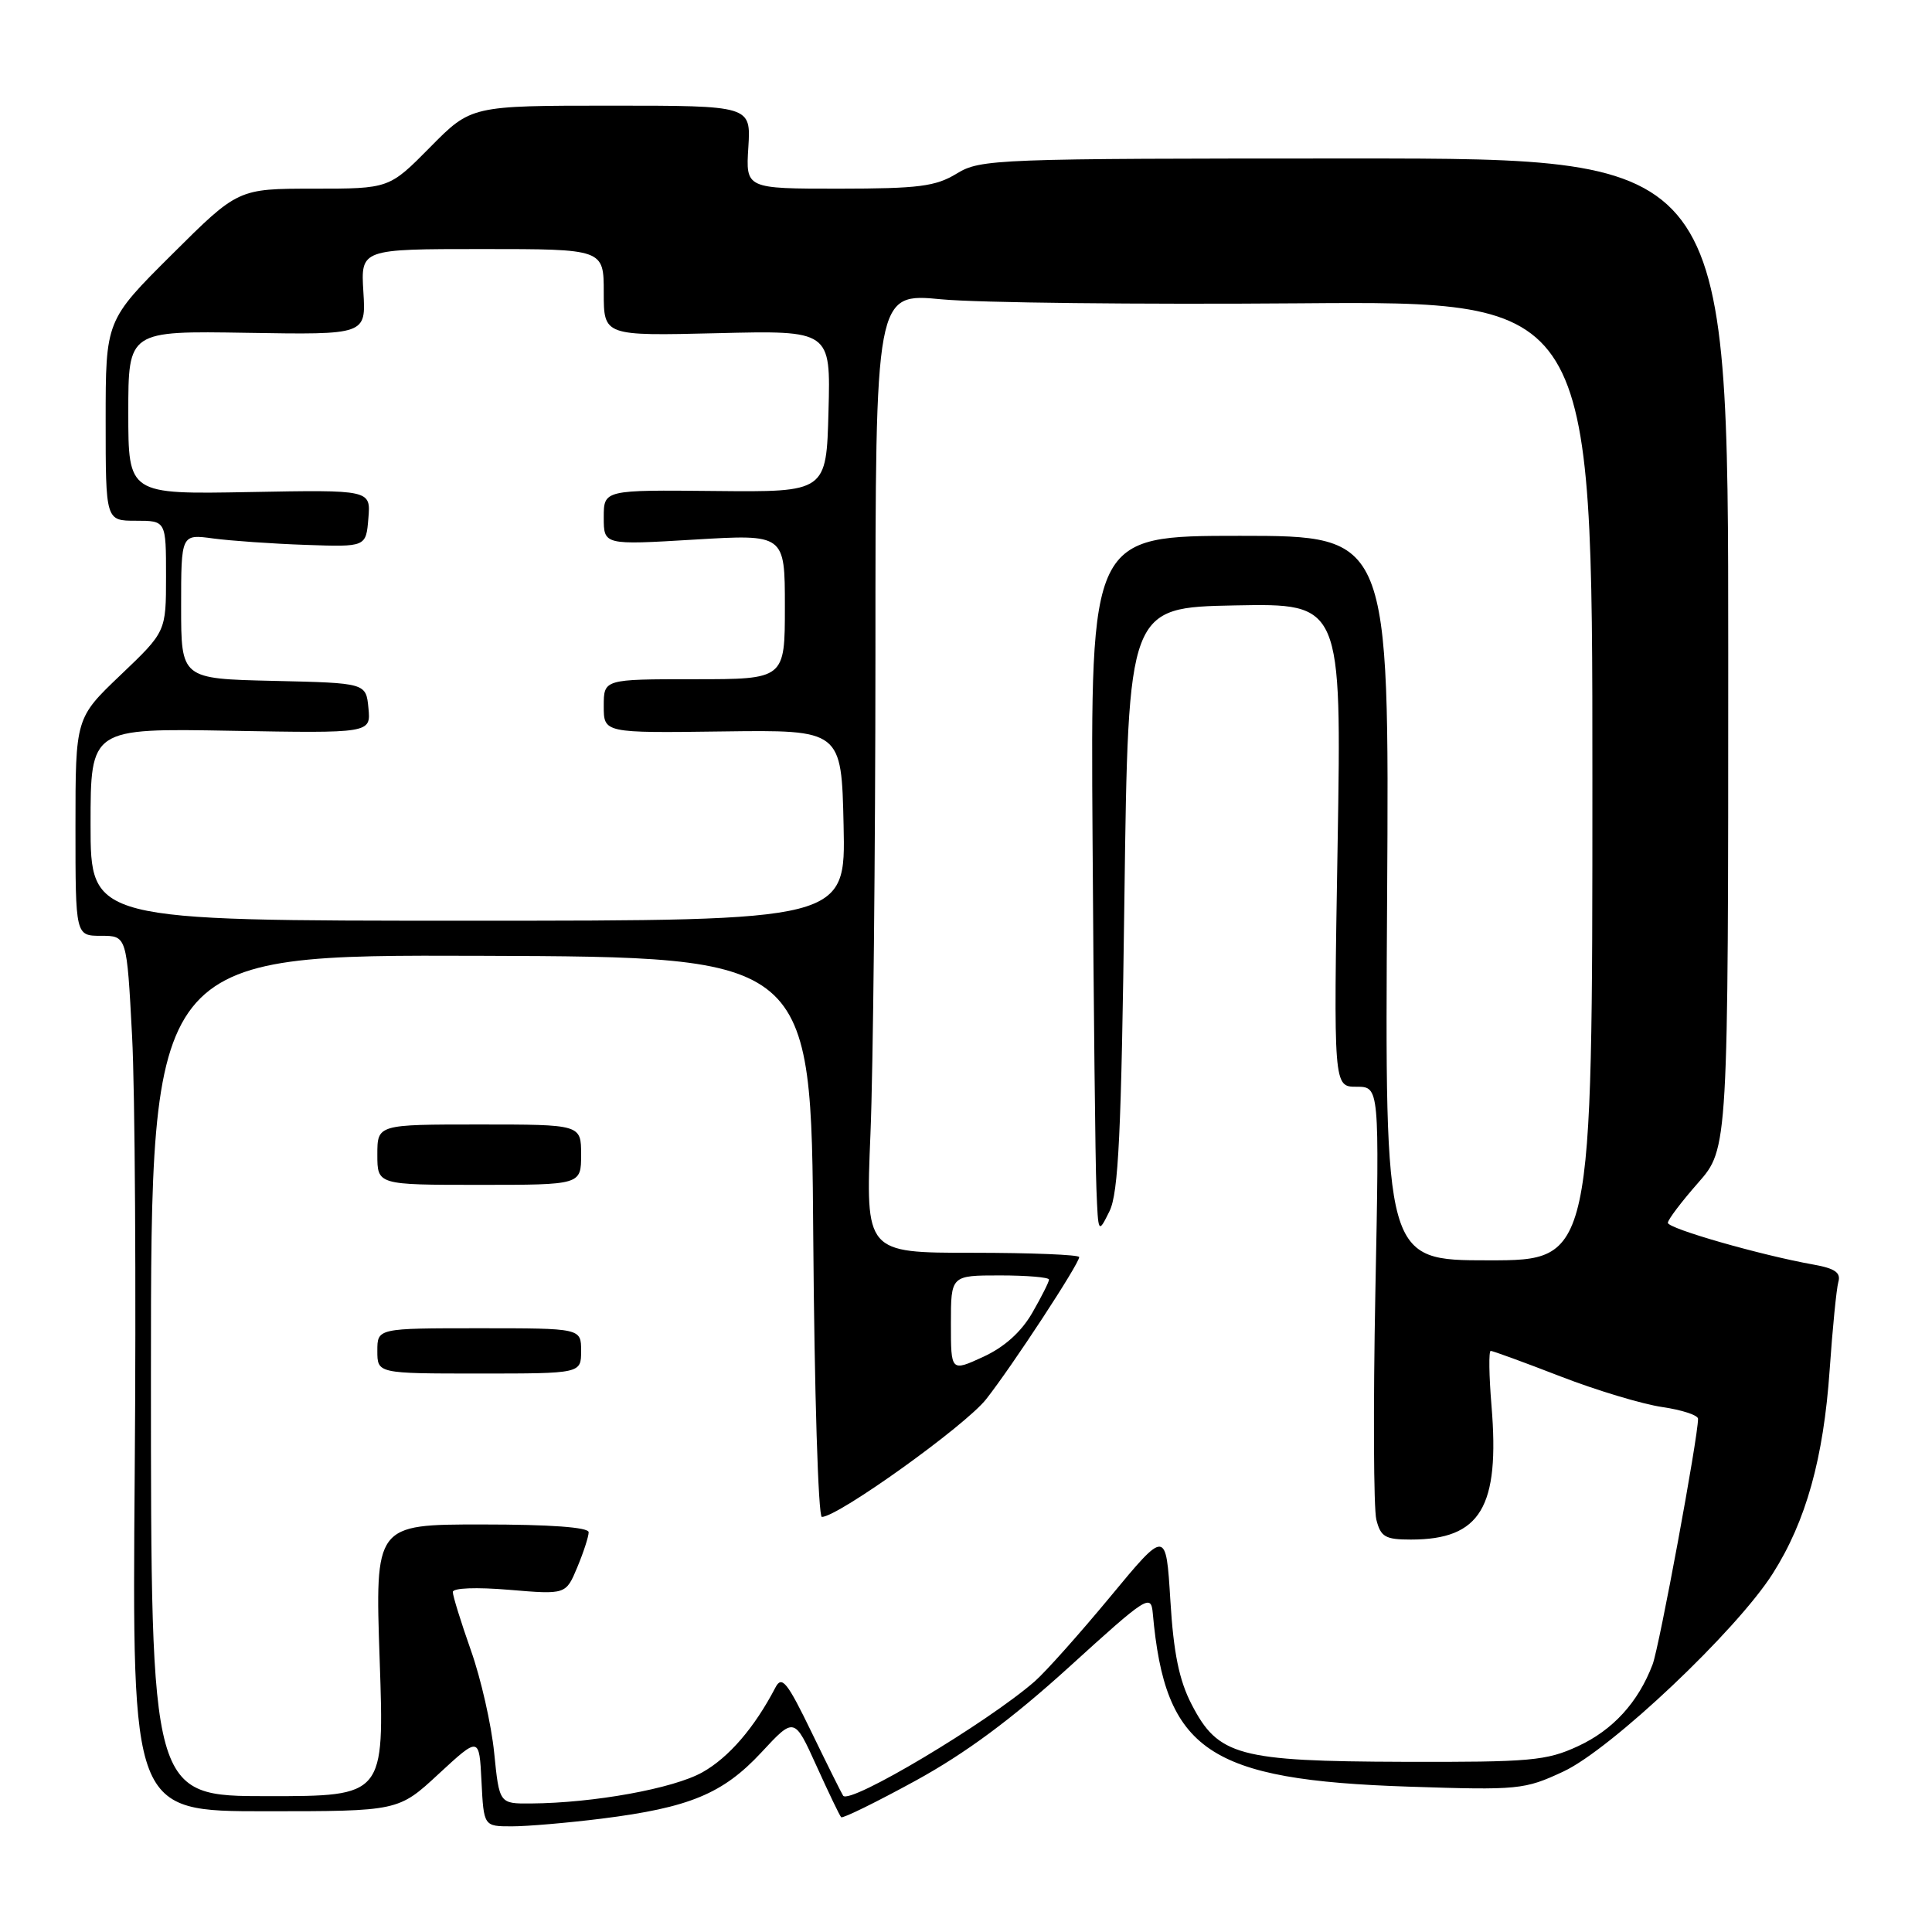 <?xml version="1.0" encoding="UTF-8" standalone="no"?>
<!DOCTYPE svg PUBLIC "-//W3C//DTD SVG 1.1//EN" "http://www.w3.org/Graphics/SVG/1.1/DTD/svg11.dtd" >
<svg xmlns="http://www.w3.org/2000/svg" xmlns:xlink="http://www.w3.org/1999/xlink" version="1.1" viewBox="0 0 256 256">
 <g >
 <path fill="currentColor"
d=" M 79.72 240.98 C 91.35 239.52 95.79 237.68 100.88 232.21 C 105.25 227.50 105.25 227.50 108.18 233.97 C 109.79 237.52 111.26 240.60 111.46 240.79 C 111.65 240.99 116.09 238.81 121.32 235.95 C 127.96 232.31 134.07 227.78 141.66 220.89 C 152.01 211.48 152.51 211.16 152.75 213.77 C 154.38 232.01 160.07 235.86 186.65 236.74 C 201.23 237.22 202.00 237.14 207.15 234.74 C 213.47 231.80 230.10 216.07 234.91 208.49 C 239.31 201.56 241.63 193.22 242.44 181.50 C 242.82 176.00 243.34 170.77 243.59 169.87 C 243.95 168.63 243.14 168.07 240.28 167.56 C 233.32 166.32 221.00 162.79 221.00 162.03 C 221.00 161.62 222.80 159.24 225.00 156.74 C 229.00 152.19 229.00 152.19 229.00 86.60 C 229.00 21.00 229.00 21.00 179.52 21.00 C 131.84 21.00 129.93 21.07 126.77 23.00 C 123.97 24.71 121.73 24.99 111.16 25.00 C 98.81 25.00 98.81 25.00 99.16 19.50 C 99.50 14.00 99.50 14.00 80.97 14.00 C 62.43 14.00 62.43 14.00 57.00 19.50 C 51.57 25.00 51.57 25.00 41.55 25.00 C 31.54 25.00 31.54 25.00 22.77 33.73 C 14.00 42.46 14.00 42.46 14.00 55.73 C 14.00 69.00 14.00 69.00 18.00 69.00 C 22.00 69.00 22.00 69.00 22.00 76.35 C 22.00 83.70 22.00 83.70 16.00 89.42 C 10.00 95.14 10.00 95.14 10.00 109.57 C 10.00 124.00 10.00 124.00 13.40 124.00 C 16.80 124.00 16.80 124.00 17.50 137.25 C 17.89 144.54 18.05 170.64 17.85 195.25 C 17.50 240.00 17.50 240.00 35.14 240.00 C 52.79 240.00 52.79 240.00 58.14 235.04 C 63.50 230.09 63.50 230.09 63.80 236.04 C 64.10 242.00 64.10 242.00 67.82 242.00 C 69.87 242.00 75.23 241.54 79.72 240.98 Z  M 65.48 232.25 C 65.11 228.54 63.73 222.44 62.40 218.69 C 61.08 214.95 60.00 211.46 60.00 210.95 C 60.00 210.41 63.10 210.29 67.49 210.66 C 74.98 211.29 74.98 211.29 76.49 207.68 C 77.32 205.69 78.00 203.60 78.00 203.03 C 78.00 202.37 72.91 202.00 63.84 202.00 C 49.69 202.00 49.69 202.00 50.31 220.00 C 50.93 238.00 50.93 238.00 35.47 238.00 C 20.00 238.00 20.00 238.00 20.00 182.25 C 20.00 126.50 20.00 126.50 63.75 126.65 C 107.50 126.80 107.50 126.80 107.76 163.90 C 107.91 184.34 108.42 201.00 108.90 201.00 C 111.04 201.00 127.89 188.93 130.67 185.40 C 134.11 181.03 143.00 167.46 143.00 166.57 C 143.00 166.26 136.63 166.00 128.84 166.00 C 114.69 166.00 114.69 166.00 115.34 150.25 C 115.70 141.59 115.99 112.97 116.00 86.66 C 116.00 38.82 116.00 38.82 124.75 39.66 C 129.56 40.12 150.94 40.36 172.25 40.19 C 211.00 39.89 211.00 39.89 211.00 103.44 C 211.00 167.00 211.00 167.00 197.25 167.00 C 183.50 167.00 183.50 167.00 183.80 119.00 C 184.09 71.00 184.09 71.00 164.30 71.00 C 144.50 71.00 144.50 71.00 144.77 111.25 C 144.91 133.39 145.14 154.20 145.28 157.50 C 145.52 163.50 145.52 163.50 147.01 160.50 C 148.21 158.06 148.58 150.25 148.99 119.00 C 149.50 80.50 149.50 80.50 163.64 80.22 C 177.77 79.95 177.77 79.95 177.24 111.97 C 176.70 144.00 176.70 144.00 179.74 144.00 C 182.78 144.00 182.78 144.00 182.24 171.35 C 181.95 186.39 182.01 199.89 182.37 201.35 C 182.95 203.65 183.55 204.00 186.95 204.00 C 196.18 204.00 198.75 199.73 197.63 186.25 C 197.30 182.26 197.25 179.00 197.53 179.00 C 197.81 179.00 201.97 180.52 206.77 182.38 C 211.57 184.24 217.64 186.06 220.25 186.44 C 222.86 186.82 225.00 187.52 225.00 188.00 C 225.00 190.47 219.87 218.20 218.98 220.54 C 217.08 225.56 213.72 229.24 209.09 231.38 C 204.92 233.31 202.82 233.50 186.00 233.45 C 164.09 233.38 161.41 232.66 157.89 225.83 C 156.24 222.64 155.50 219.02 155.08 212.07 C 154.50 202.65 154.50 202.65 147.12 211.57 C 143.05 216.48 138.55 221.53 137.12 222.78 C 130.84 228.26 112.61 239.15 111.72 237.94 C 111.55 237.70 109.68 233.95 107.57 229.60 C 104.30 222.85 103.60 221.98 102.75 223.60 C 99.97 228.93 96.58 232.87 93.07 234.84 C 89.24 236.99 78.69 238.91 70.33 238.97 C 66.16 239.00 66.16 239.00 65.48 232.25 Z  M 77.00 179.00 C 77.00 176.00 77.00 176.00 63.50 176.00 C 50.00 176.00 50.00 176.00 50.00 179.00 C 50.00 182.00 50.00 182.00 63.50 182.00 C 77.00 182.00 77.00 182.00 77.00 179.00 Z  M 77.00 153.00 C 77.00 149.00 77.00 149.00 63.50 149.00 C 50.00 149.00 50.00 149.00 50.00 153.00 C 50.00 157.00 50.00 157.00 63.50 157.00 C 77.00 157.00 77.00 157.00 77.00 153.00 Z  M 126.00 175.38 C 126.00 169.00 126.00 169.00 132.50 169.00 C 136.07 169.00 139.00 169.25 139.00 169.55 C 139.00 169.86 138.00 171.84 136.78 173.96 C 135.32 176.49 133.09 178.50 130.28 179.79 C 126.00 181.76 126.00 181.76 126.00 175.38 Z  M 12.00 109.25 C 12.00 96.50 12.00 96.50 30.57 96.83 C 49.14 97.16 49.14 97.16 48.82 93.83 C 48.50 90.50 48.50 90.50 36.25 90.22 C 24.00 89.94 24.00 89.94 24.00 80.36 C 24.00 70.77 24.00 70.77 28.25 71.35 C 30.59 71.66 36.10 72.05 40.50 72.20 C 48.50 72.48 48.50 72.48 48.81 68.69 C 49.13 64.90 49.13 64.90 33.06 65.20 C 17.00 65.50 17.00 65.50 17.00 54.67 C 17.00 43.84 17.00 43.84 32.75 44.10 C 48.50 44.36 48.50 44.36 48.15 38.68 C 47.80 33.00 47.80 33.00 63.90 33.00 C 80.00 33.00 80.00 33.00 80.00 38.76 C 80.00 44.51 80.00 44.51 95.03 44.15 C 110.07 43.78 110.07 43.78 109.78 54.49 C 109.50 65.21 109.50 65.21 94.75 65.06 C 80.00 64.91 80.00 64.91 80.00 68.56 C 80.00 72.22 80.00 72.22 92.00 71.50 C 104.00 70.78 104.00 70.78 104.00 80.39 C 104.00 90.00 104.00 90.00 92.00 90.00 C 80.00 90.00 80.00 90.00 80.00 93.56 C 80.00 97.13 80.00 97.13 95.75 96.92 C 111.50 96.71 111.50 96.71 111.78 109.36 C 112.06 122.00 112.06 122.00 62.03 122.00 C 12.00 122.00 12.00 122.00 12.00 109.25 Z "/>
</g>
</svg>